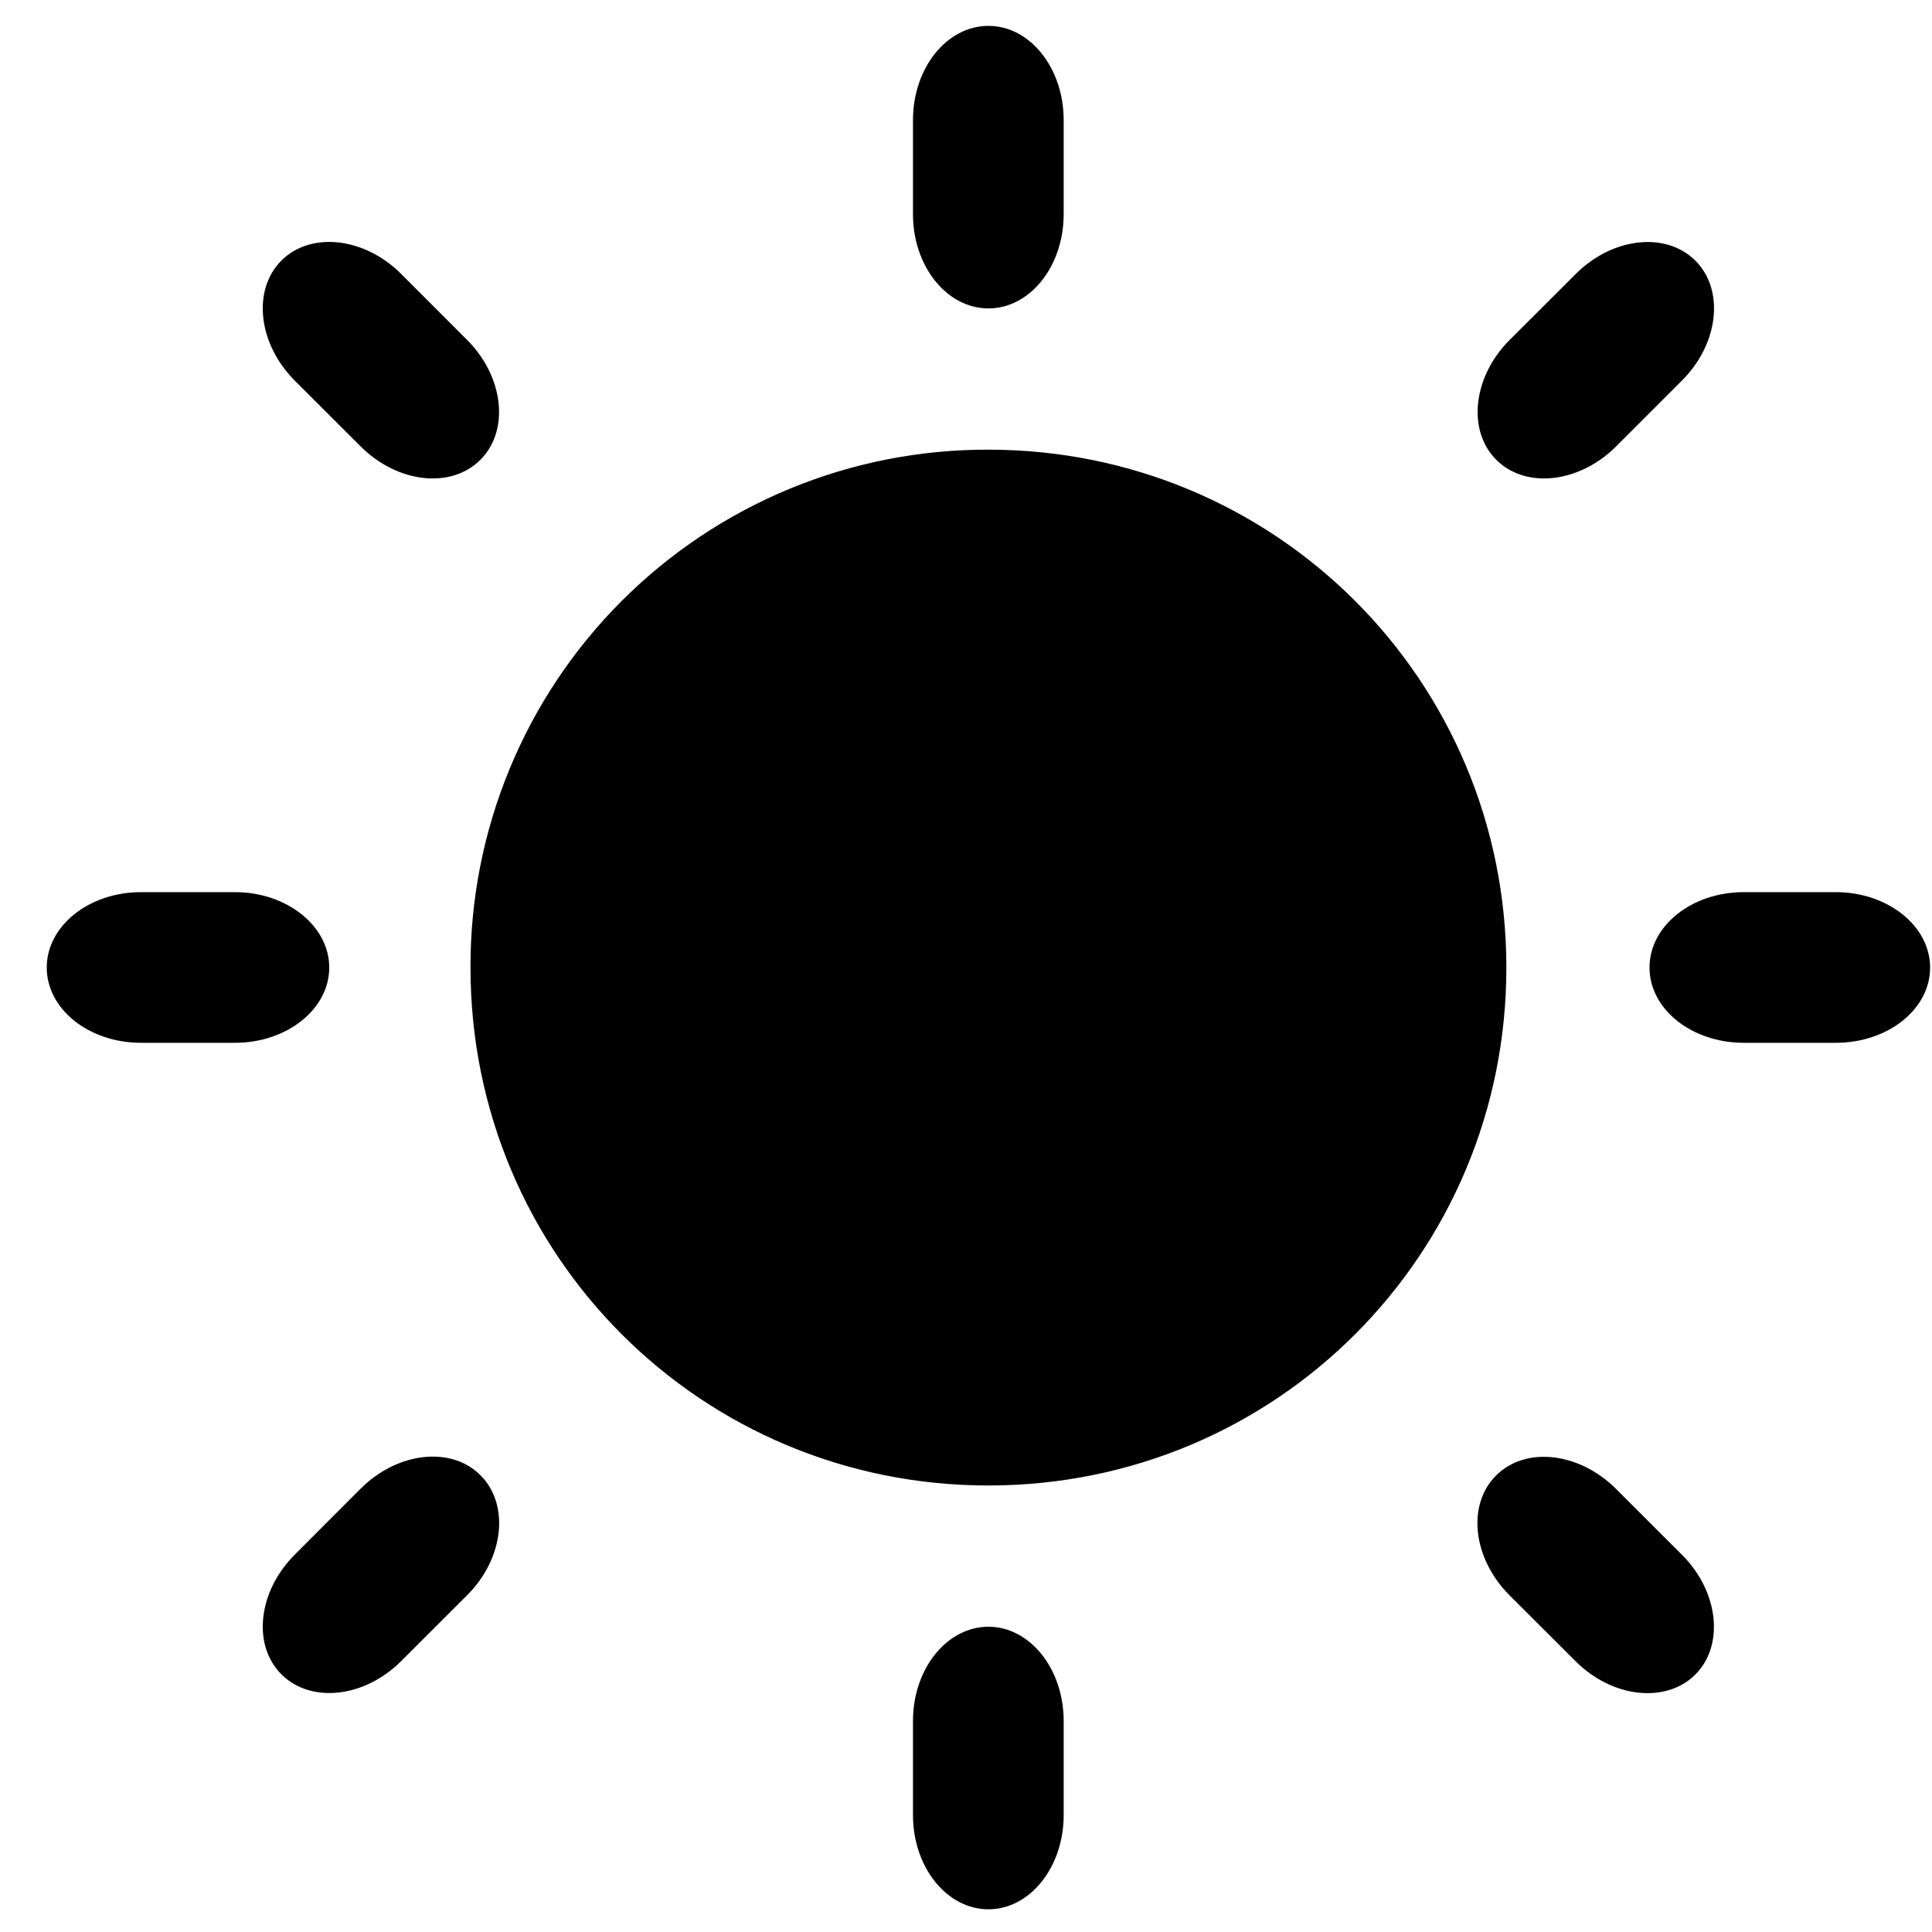 <svg width="36" height="36" viewBox="0 0 36 36" fill="none" xmlns="http://www.w3.org/2000/svg">
<path d="M34.21 16.624H32.491C31.52 16.624 30.736 17.254 30.736 18.029C30.736 18.803 31.52 19.431 32.491 19.431H34.21C35.179 19.431 35.965 18.805 35.965 18.029C35.965 17.256 35.177 16.624 34.21 16.624ZM18.418 8.379C17.149 8.375 15.893 8.622 14.72 9.105C13.547 9.589 12.482 10.3 11.585 11.197C10.688 12.094 9.977 13.159 9.494 14.332C9.01 15.504 8.763 16.761 8.767 18.029C8.767 23.383 13.064 27.68 18.418 27.68C23.77 27.68 28.069 23.383 28.069 18.029C28.069 12.676 23.768 8.379 18.418 8.379ZM6.135 18.029C6.135 17.256 5.347 16.624 4.38 16.624H2.626C1.655 16.624 0.871 17.254 0.871 18.029C0.871 18.803 1.655 19.431 2.626 19.431H4.38C5.347 19.431 6.135 18.803 6.135 18.029ZM18.418 5.747C19.192 5.747 19.82 4.962 19.82 3.992V2.237C19.82 1.267 19.192 0.482 18.418 0.482C17.642 0.482 17.012 1.267 17.012 2.237V3.992C17.012 4.962 17.642 5.747 18.418 5.747ZM18.418 30.312C17.642 30.312 17.012 31.097 17.012 32.067V33.822C17.012 34.792 17.642 35.577 18.418 35.577C19.192 35.577 19.82 34.792 19.82 33.822V32.067C19.82 31.097 19.192 30.312 18.418 30.312ZM31.341 7.091C32.028 6.405 32.138 5.404 31.591 4.857C31.043 4.309 30.041 4.422 29.359 5.108L28.13 6.334C27.444 7.02 27.334 8.021 27.881 8.568C28.429 9.116 29.43 9.003 30.115 8.317L31.341 7.091ZM6.721 27.738L5.493 28.968C4.807 29.654 4.696 30.651 5.244 31.199C5.791 31.746 6.793 31.637 7.476 30.951L8.704 29.725C9.39 29.039 9.501 28.038 8.953 27.489C8.406 26.94 7.404 27.056 6.721 27.738ZM7.477 5.106C6.793 4.42 5.791 4.308 5.244 4.855C4.696 5.403 4.808 6.405 5.491 7.091L6.719 8.317C7.405 9.003 8.404 9.116 8.951 8.568C9.499 8.021 9.388 7.019 8.704 6.334L7.477 5.106ZM28.128 29.726L29.357 30.953C30.043 31.639 31.041 31.748 31.589 31.204C32.136 30.656 32.026 29.654 31.34 28.97L30.113 27.744C29.427 27.058 28.427 26.945 27.878 27.493C27.328 28.04 27.442 29.04 28.128 29.726Z" fill="black"/>
</svg>
